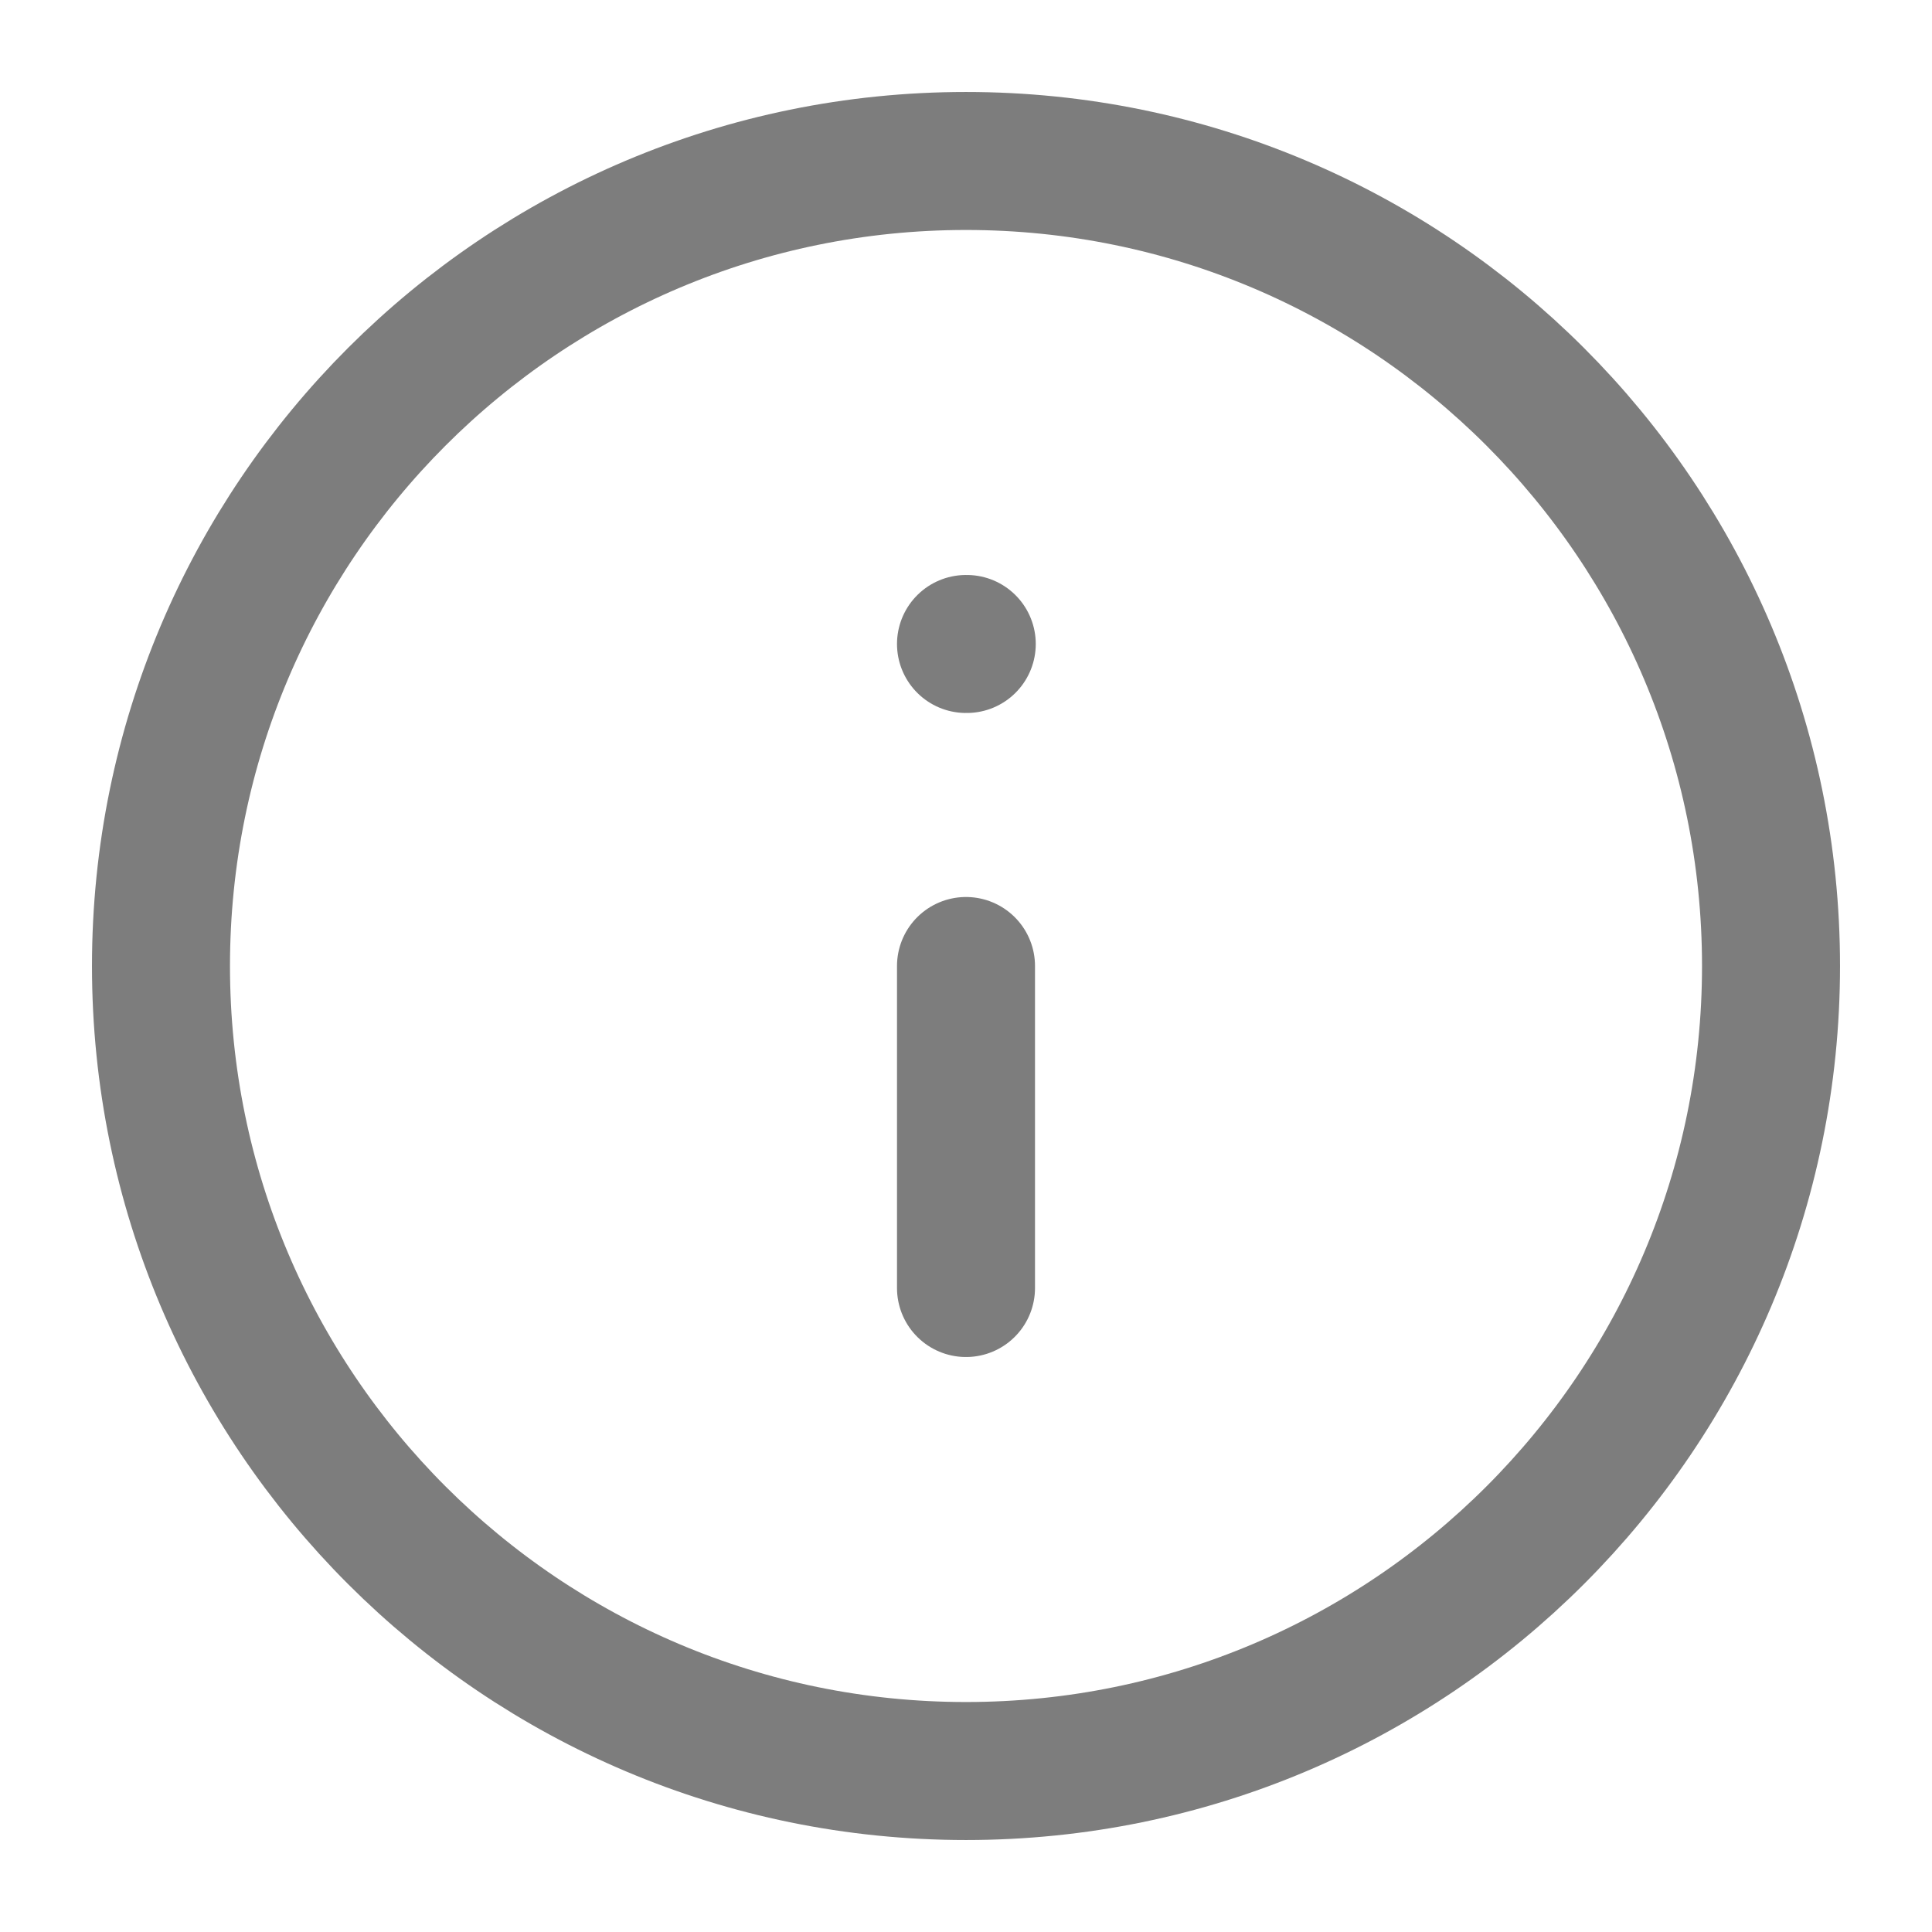<svg xmlns="http://www.w3.org/2000/svg" width="28" height="28" fill="none" viewBox="0 0 28 28">
    <path stroke="#7D7D7D" stroke-linecap="round" stroke-linejoin="round" stroke-width="2" d="M14 25.667c6.443 0 11.667-5.224 11.667-11.667S20.443 2.333 14 2.333 2.333 7.557 2.333 14 7.557 25.667 14 25.667zM14 18.667V14M14 9.333h.011"/>
</svg>
